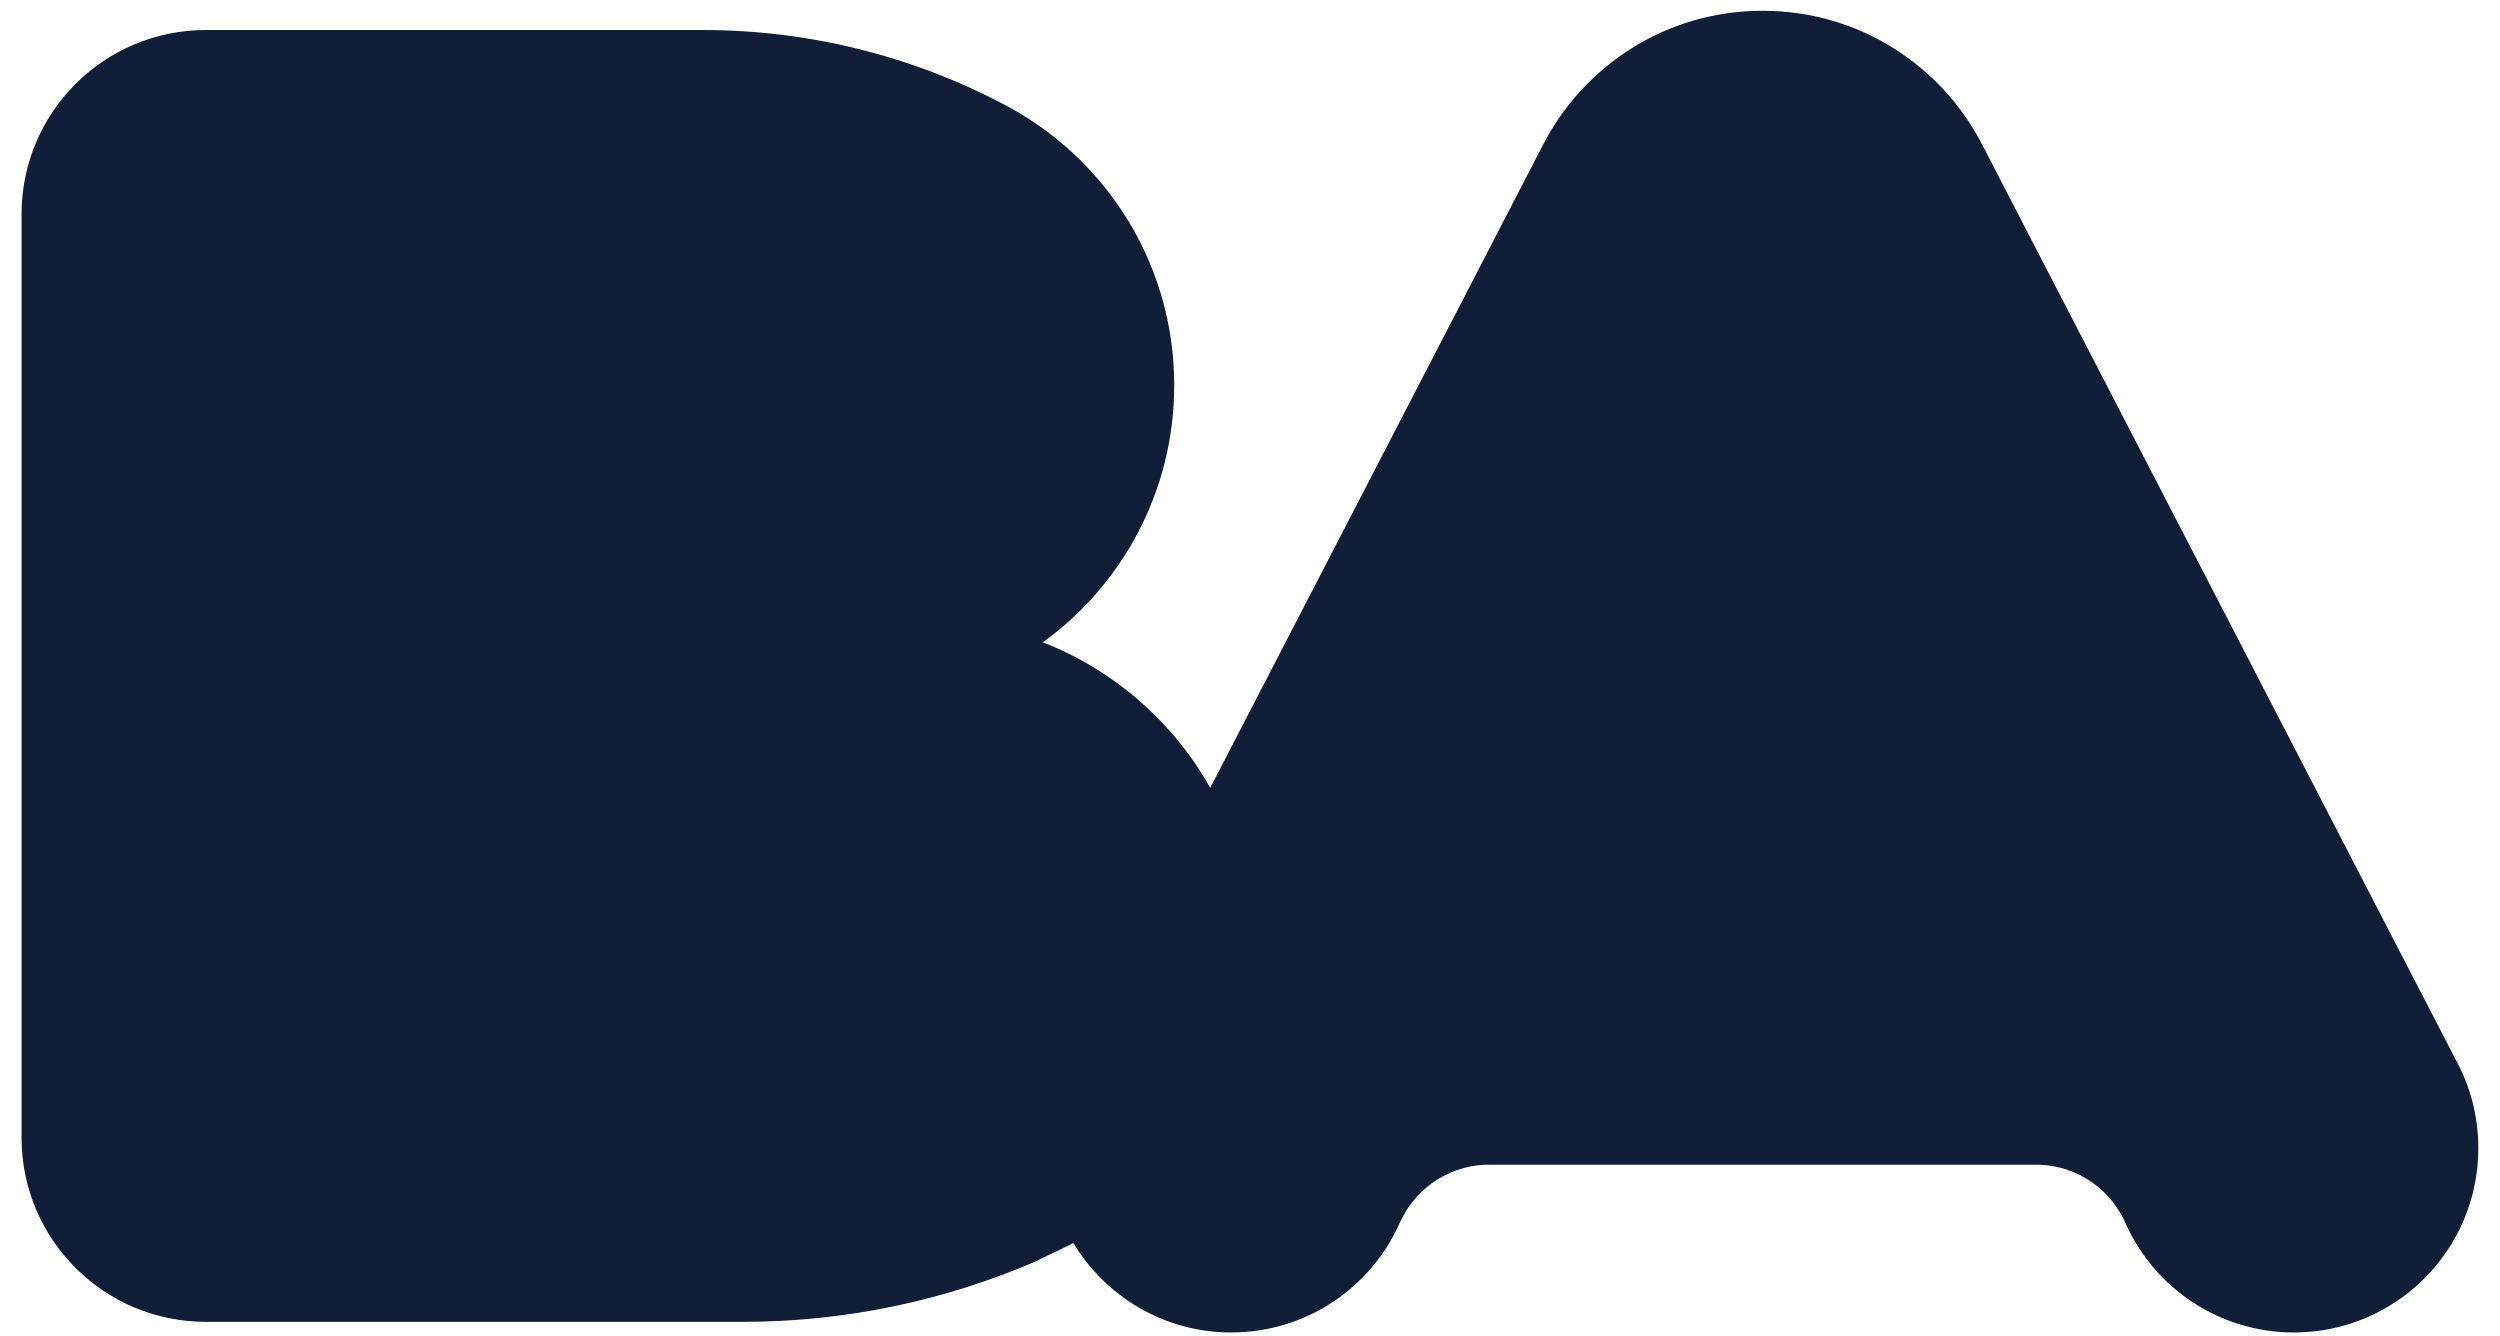 <svg width="58" height="31" viewBox="0 0 58 31" fill="none" xmlns="http://www.w3.org/2000/svg">
<g clip-path="url(#clip0_3311_2511)">
<path d="M56.946 24.533L46.014 3.409C45.071 1.533 43.139 0.25 40.896 0.25H40.89C38.65 0.25 36.716 1.533 35.773 3.409L28.077 18.278C27.218 16.749 25.848 15.549 24.194 14.901C26.04 13.566 27.242 11.391 27.242 8.937C27.242 6.092 25.627 3.63 23.265 2.409C21.184 1.315 18.809 0.696 16.291 0.696H4.78C2.413 0.696 0.5 2.609 0.5 4.971V26.392C0.5 28.754 2.413 30.667 4.78 30.667H17.229C19.628 30.667 21.911 30.17 23.984 29.284L24.773 28.903C24.816 28.881 24.859 28.859 24.902 28.838C25.651 30.078 27.005 30.913 28.564 30.913C30.296 30.913 31.787 29.886 32.46 28.403C32.795 27.619 33.552 27.065 34.443 27.022H47.34C48.235 27.065 48.989 27.619 49.324 28.403C49.994 29.886 51.488 30.913 53.22 30.913C55.584 30.913 57.497 28.994 57.497 26.641C57.497 25.874 57.3 25.155 56.943 24.536" fill="#101E37"/>
</g>
<defs>
<clipPath id="clip0_3311_2511">
<rect width="57" height="30.66" fill="white" transform="translate(0.5 0.25)"/>
</clipPath>
</defs>
</svg>
